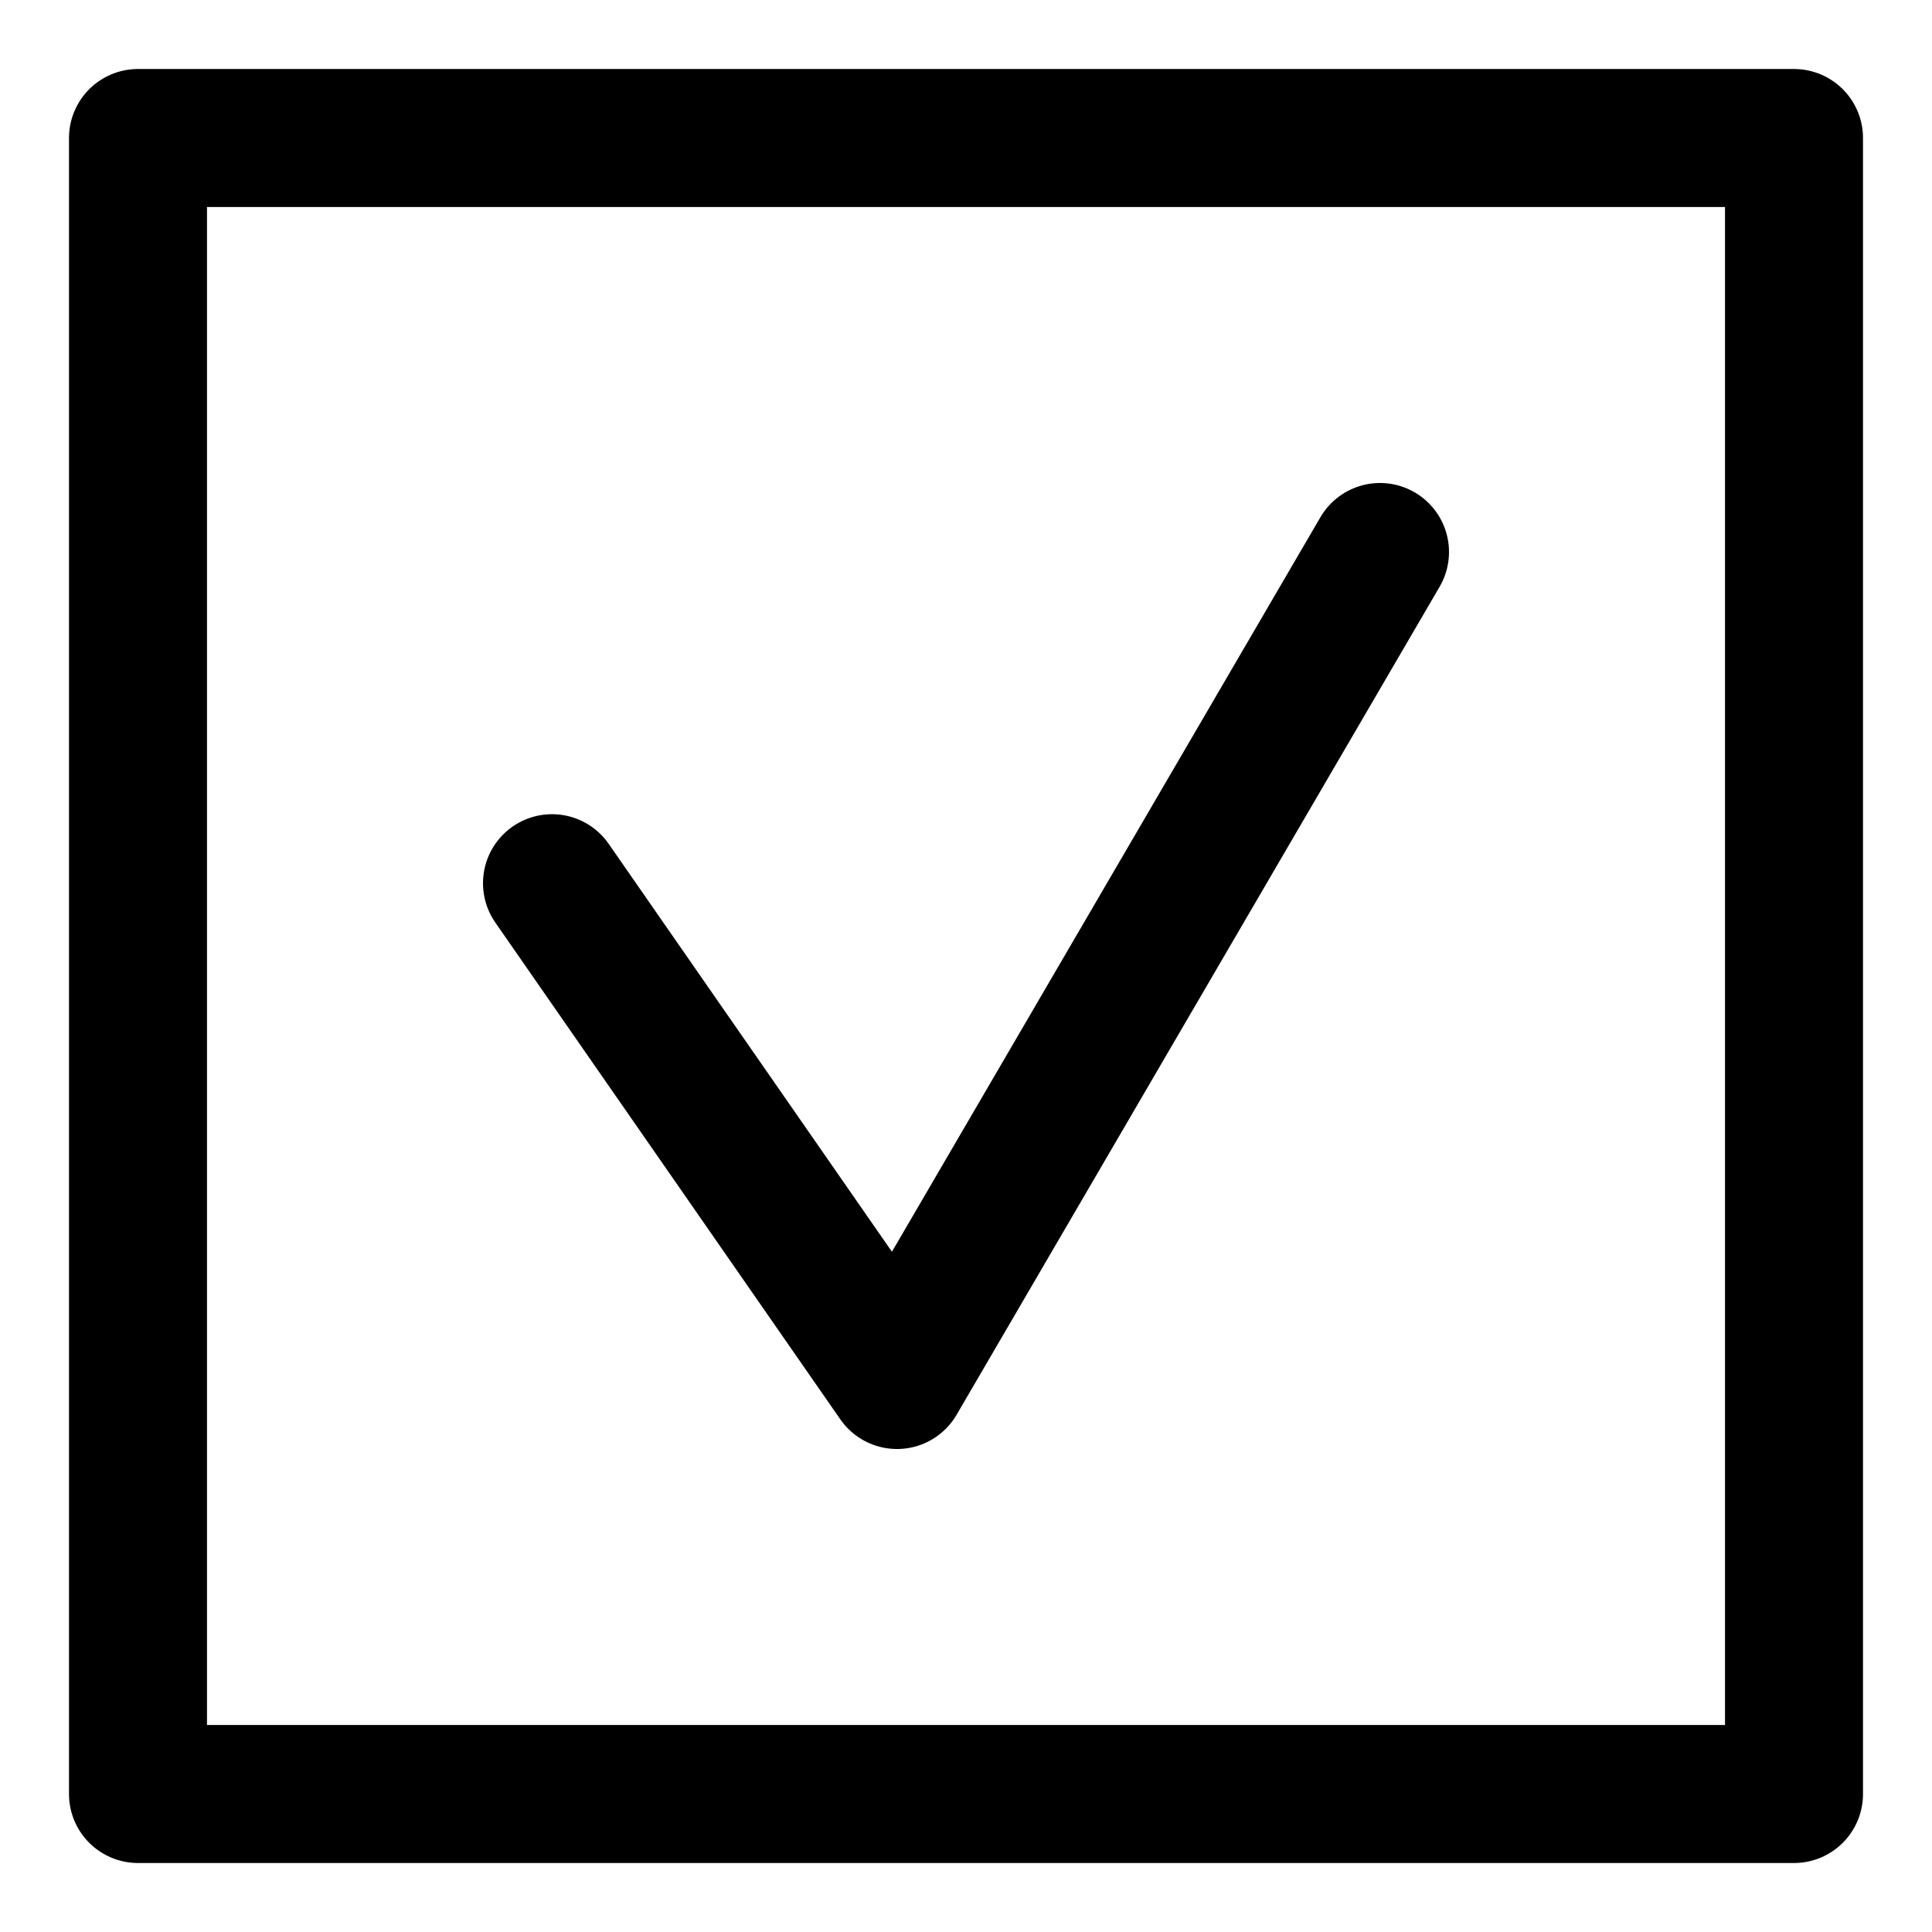 <svg width="14" height="14" viewBox="0 0 14 14" fill="none" xmlns="http://www.w3.org/2000/svg">
<path d="M4 6.4L6.5 10L10 4M1 1H13V13H1V1Z" stroke="black" stroke-linecap="round" stroke-linejoin="round"/>
</svg>
